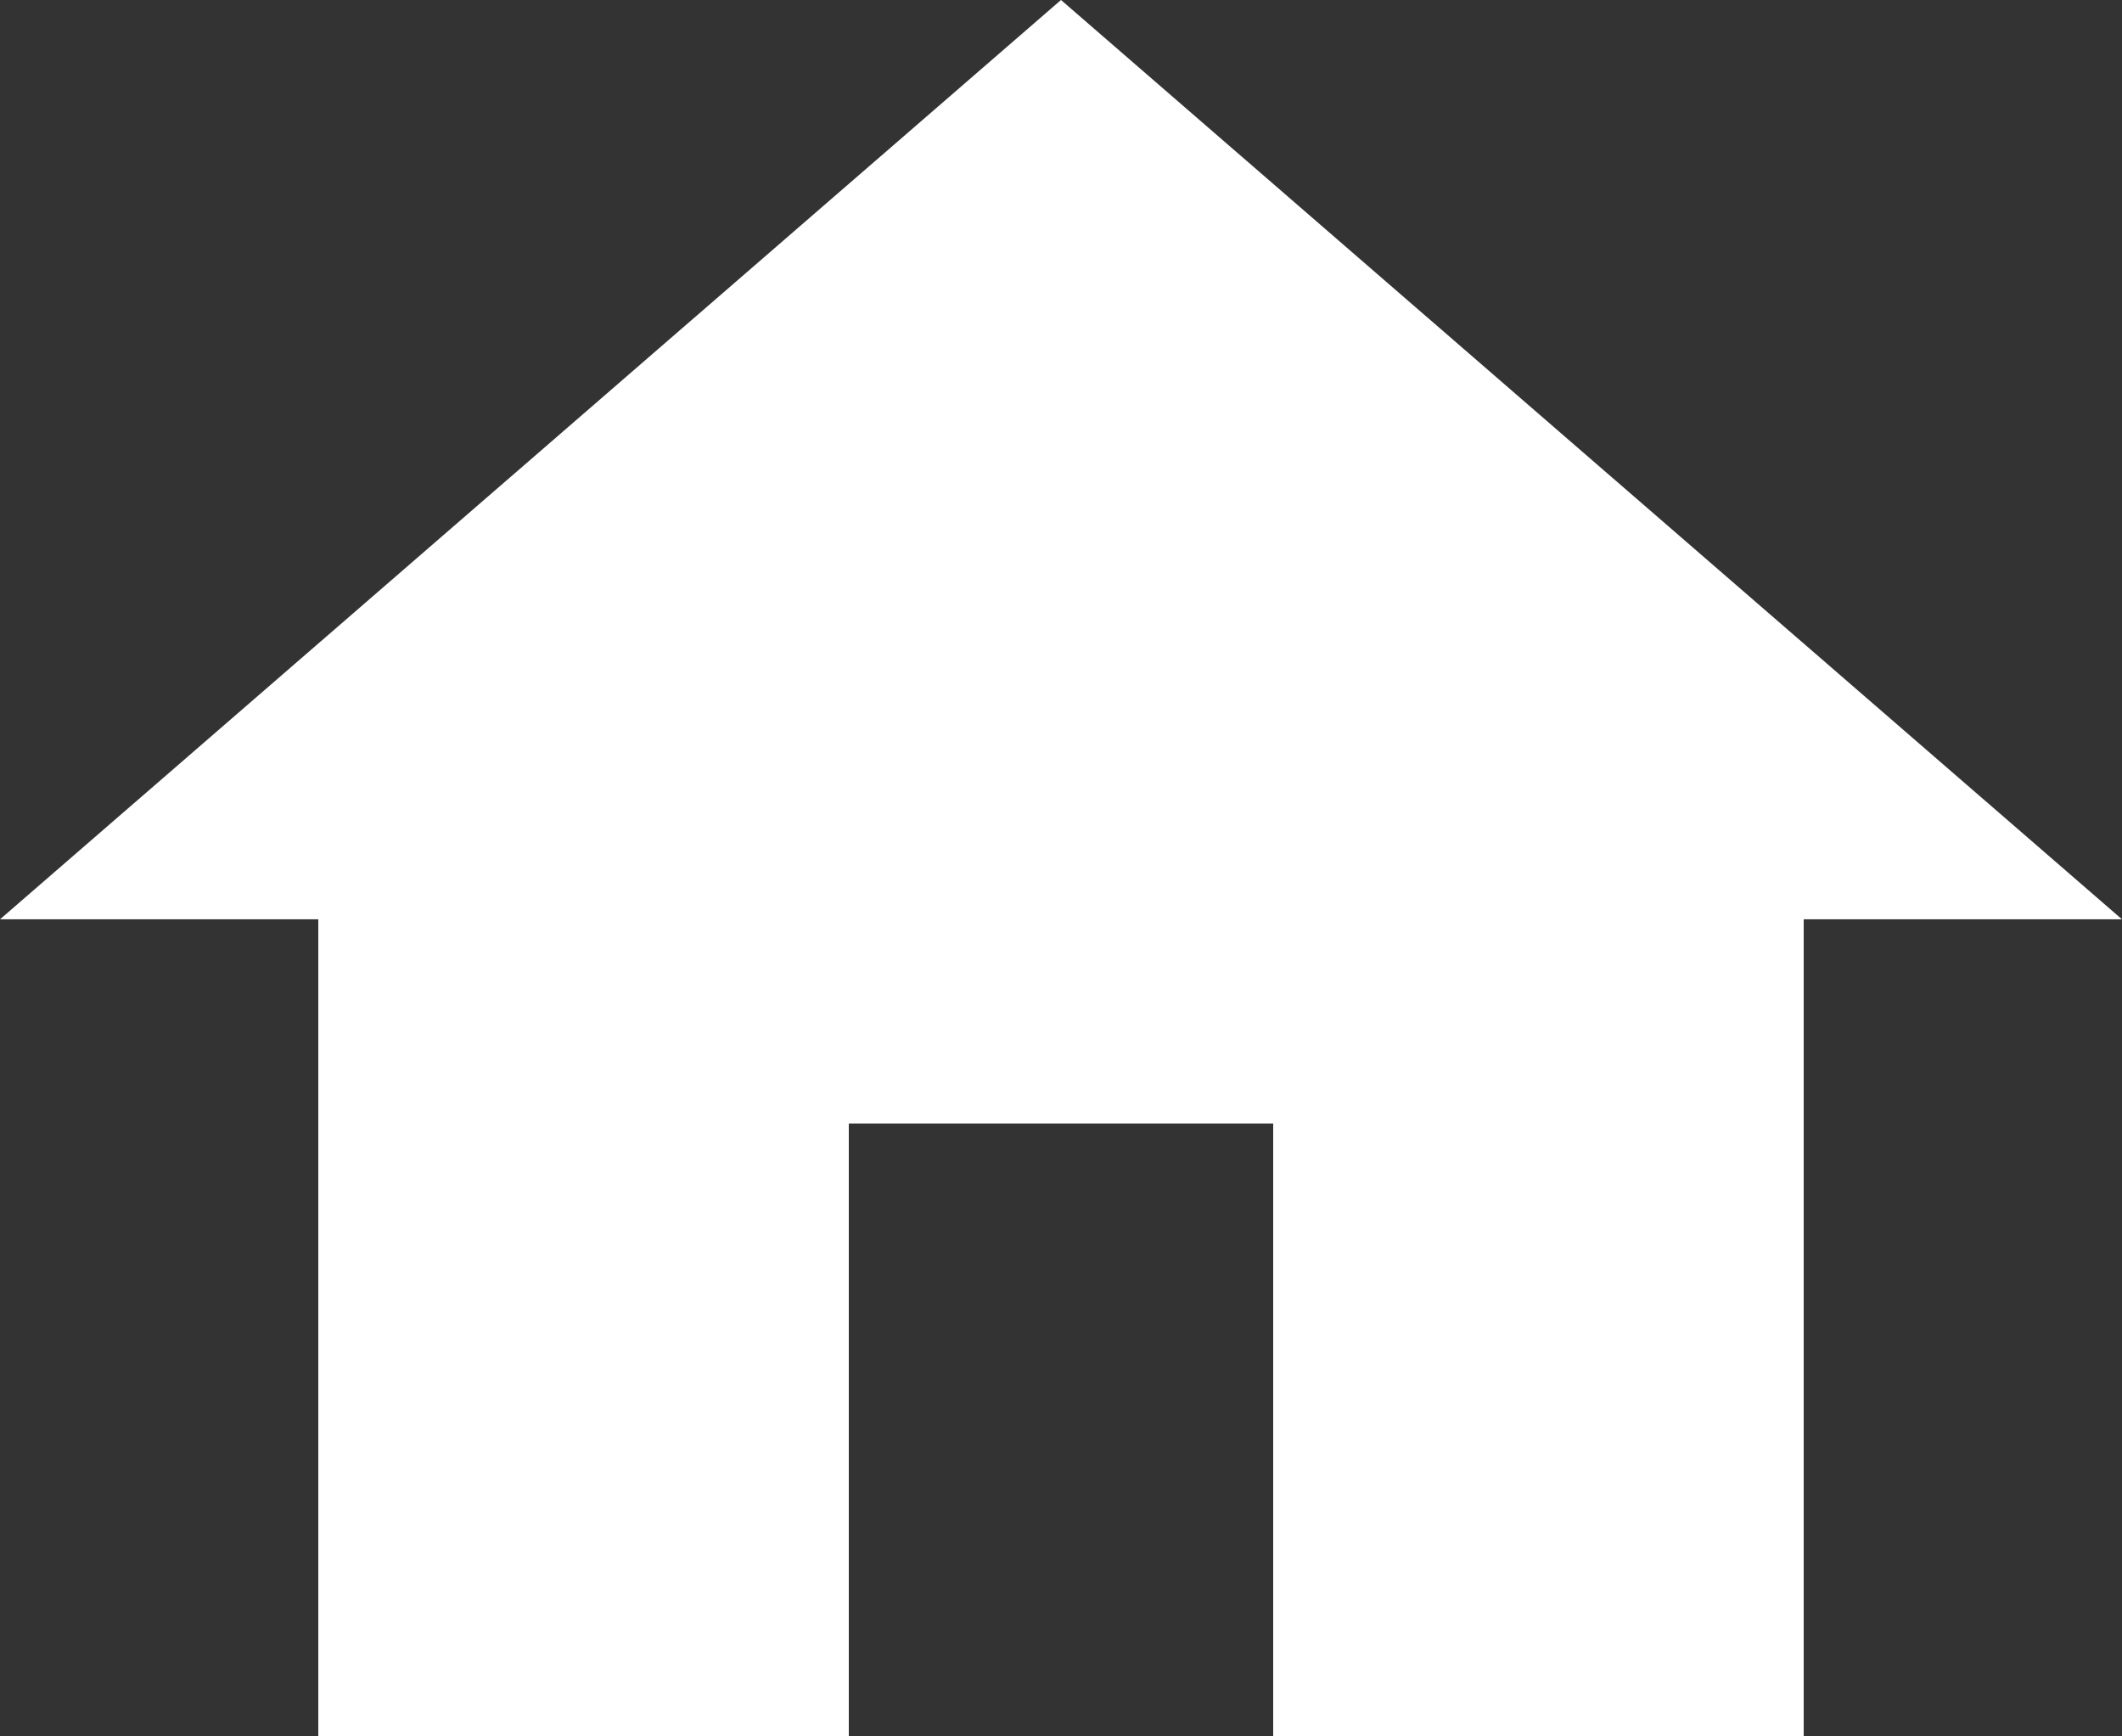 <svg xmlns="http://www.w3.org/2000/svg" width="22" height="18" fill="none" viewBox="0 0 22 18">
  <rect x="0" y="0" width="22" height="18" fill="#333333" stroke="none"/>
  <path fill="#fff" d="M8.8 18v-6.353h4.4V18h5.5V9.53H22L11 0 0 9.53h3.3V18h5.5z"/>
</svg>
